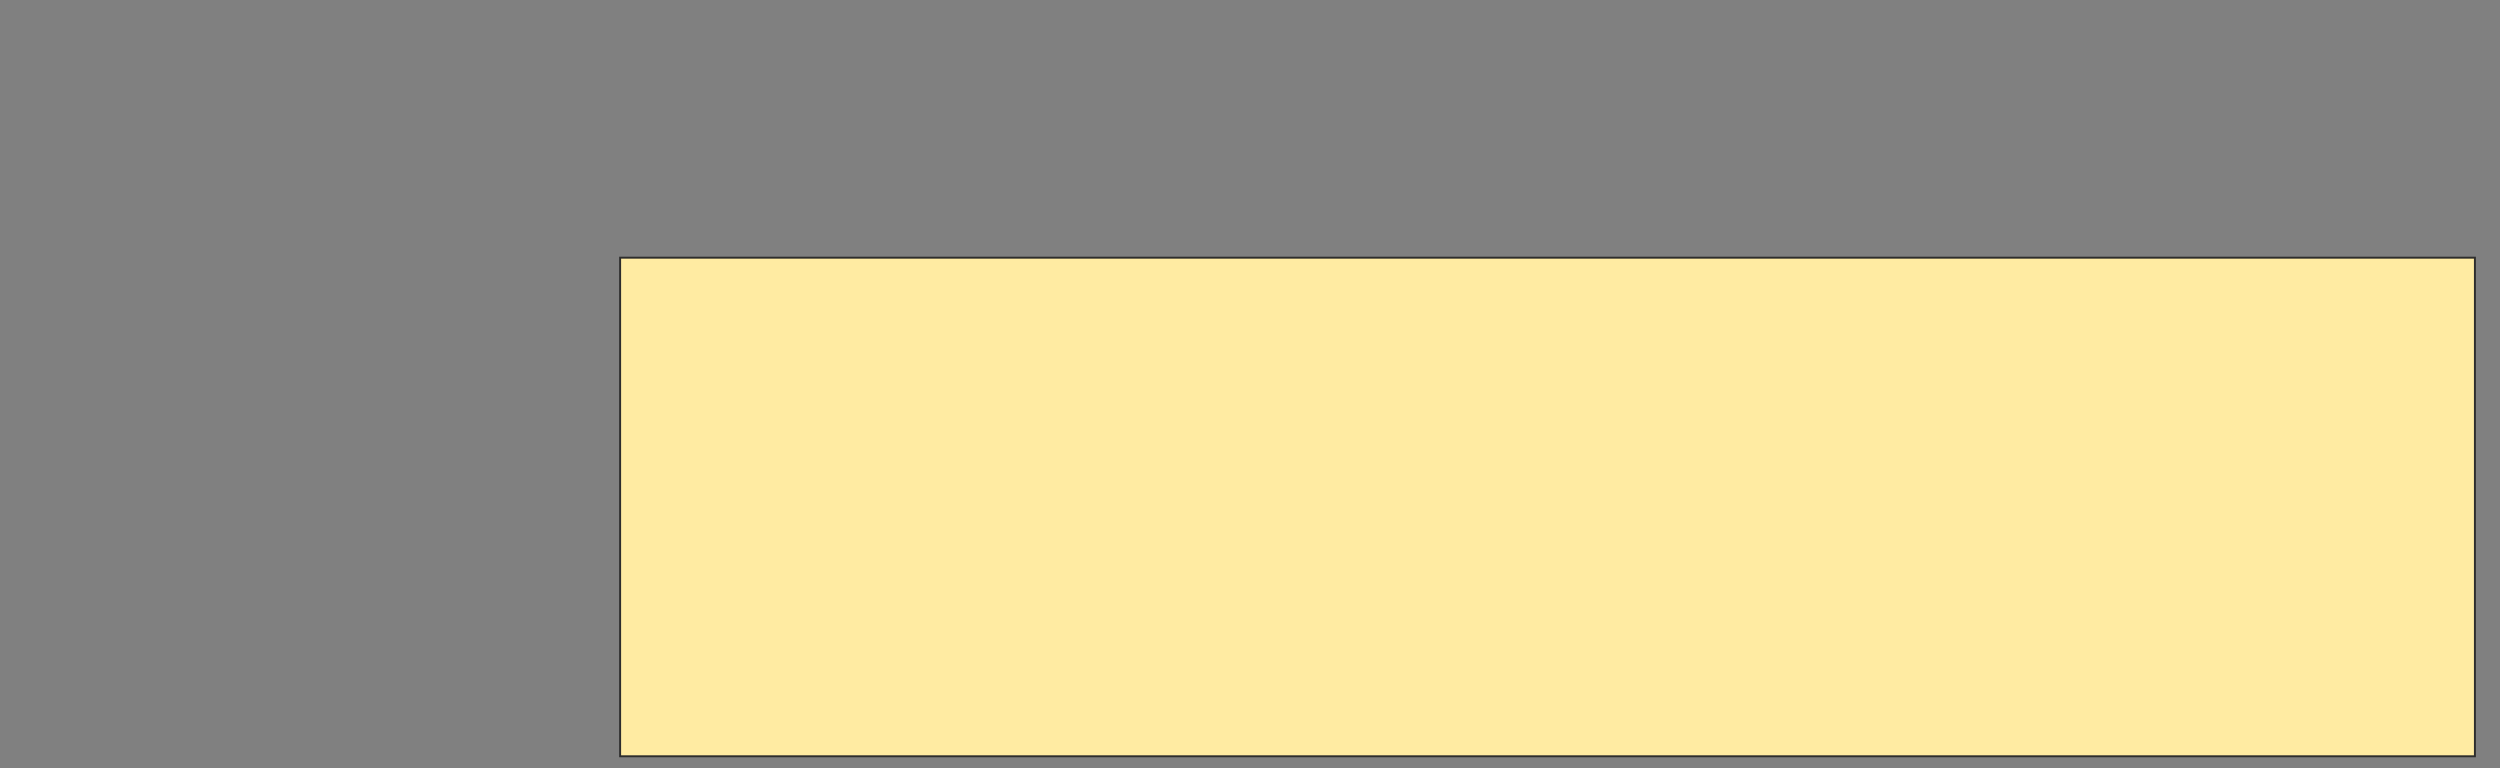 <svg xmlns="http://www.w3.org/2000/svg" width="1282" height="394">
 <rect width="100%" height="100%" fill="#808080" stroke="none"/>
 <!-- Created with Image Occlusion Enhanced -->
 <g>
  <title>Labels</title>
 </g>
 <g>
  <title>Masks</title>
  <rect id="ebbe327355ba4709a3cdf0e79df91126-ao-1" height="255.682" width="951.136" y="132.136" x="318" stroke="#2D2D2D" fill="#FFEBA2"/>
 </g>
</svg>